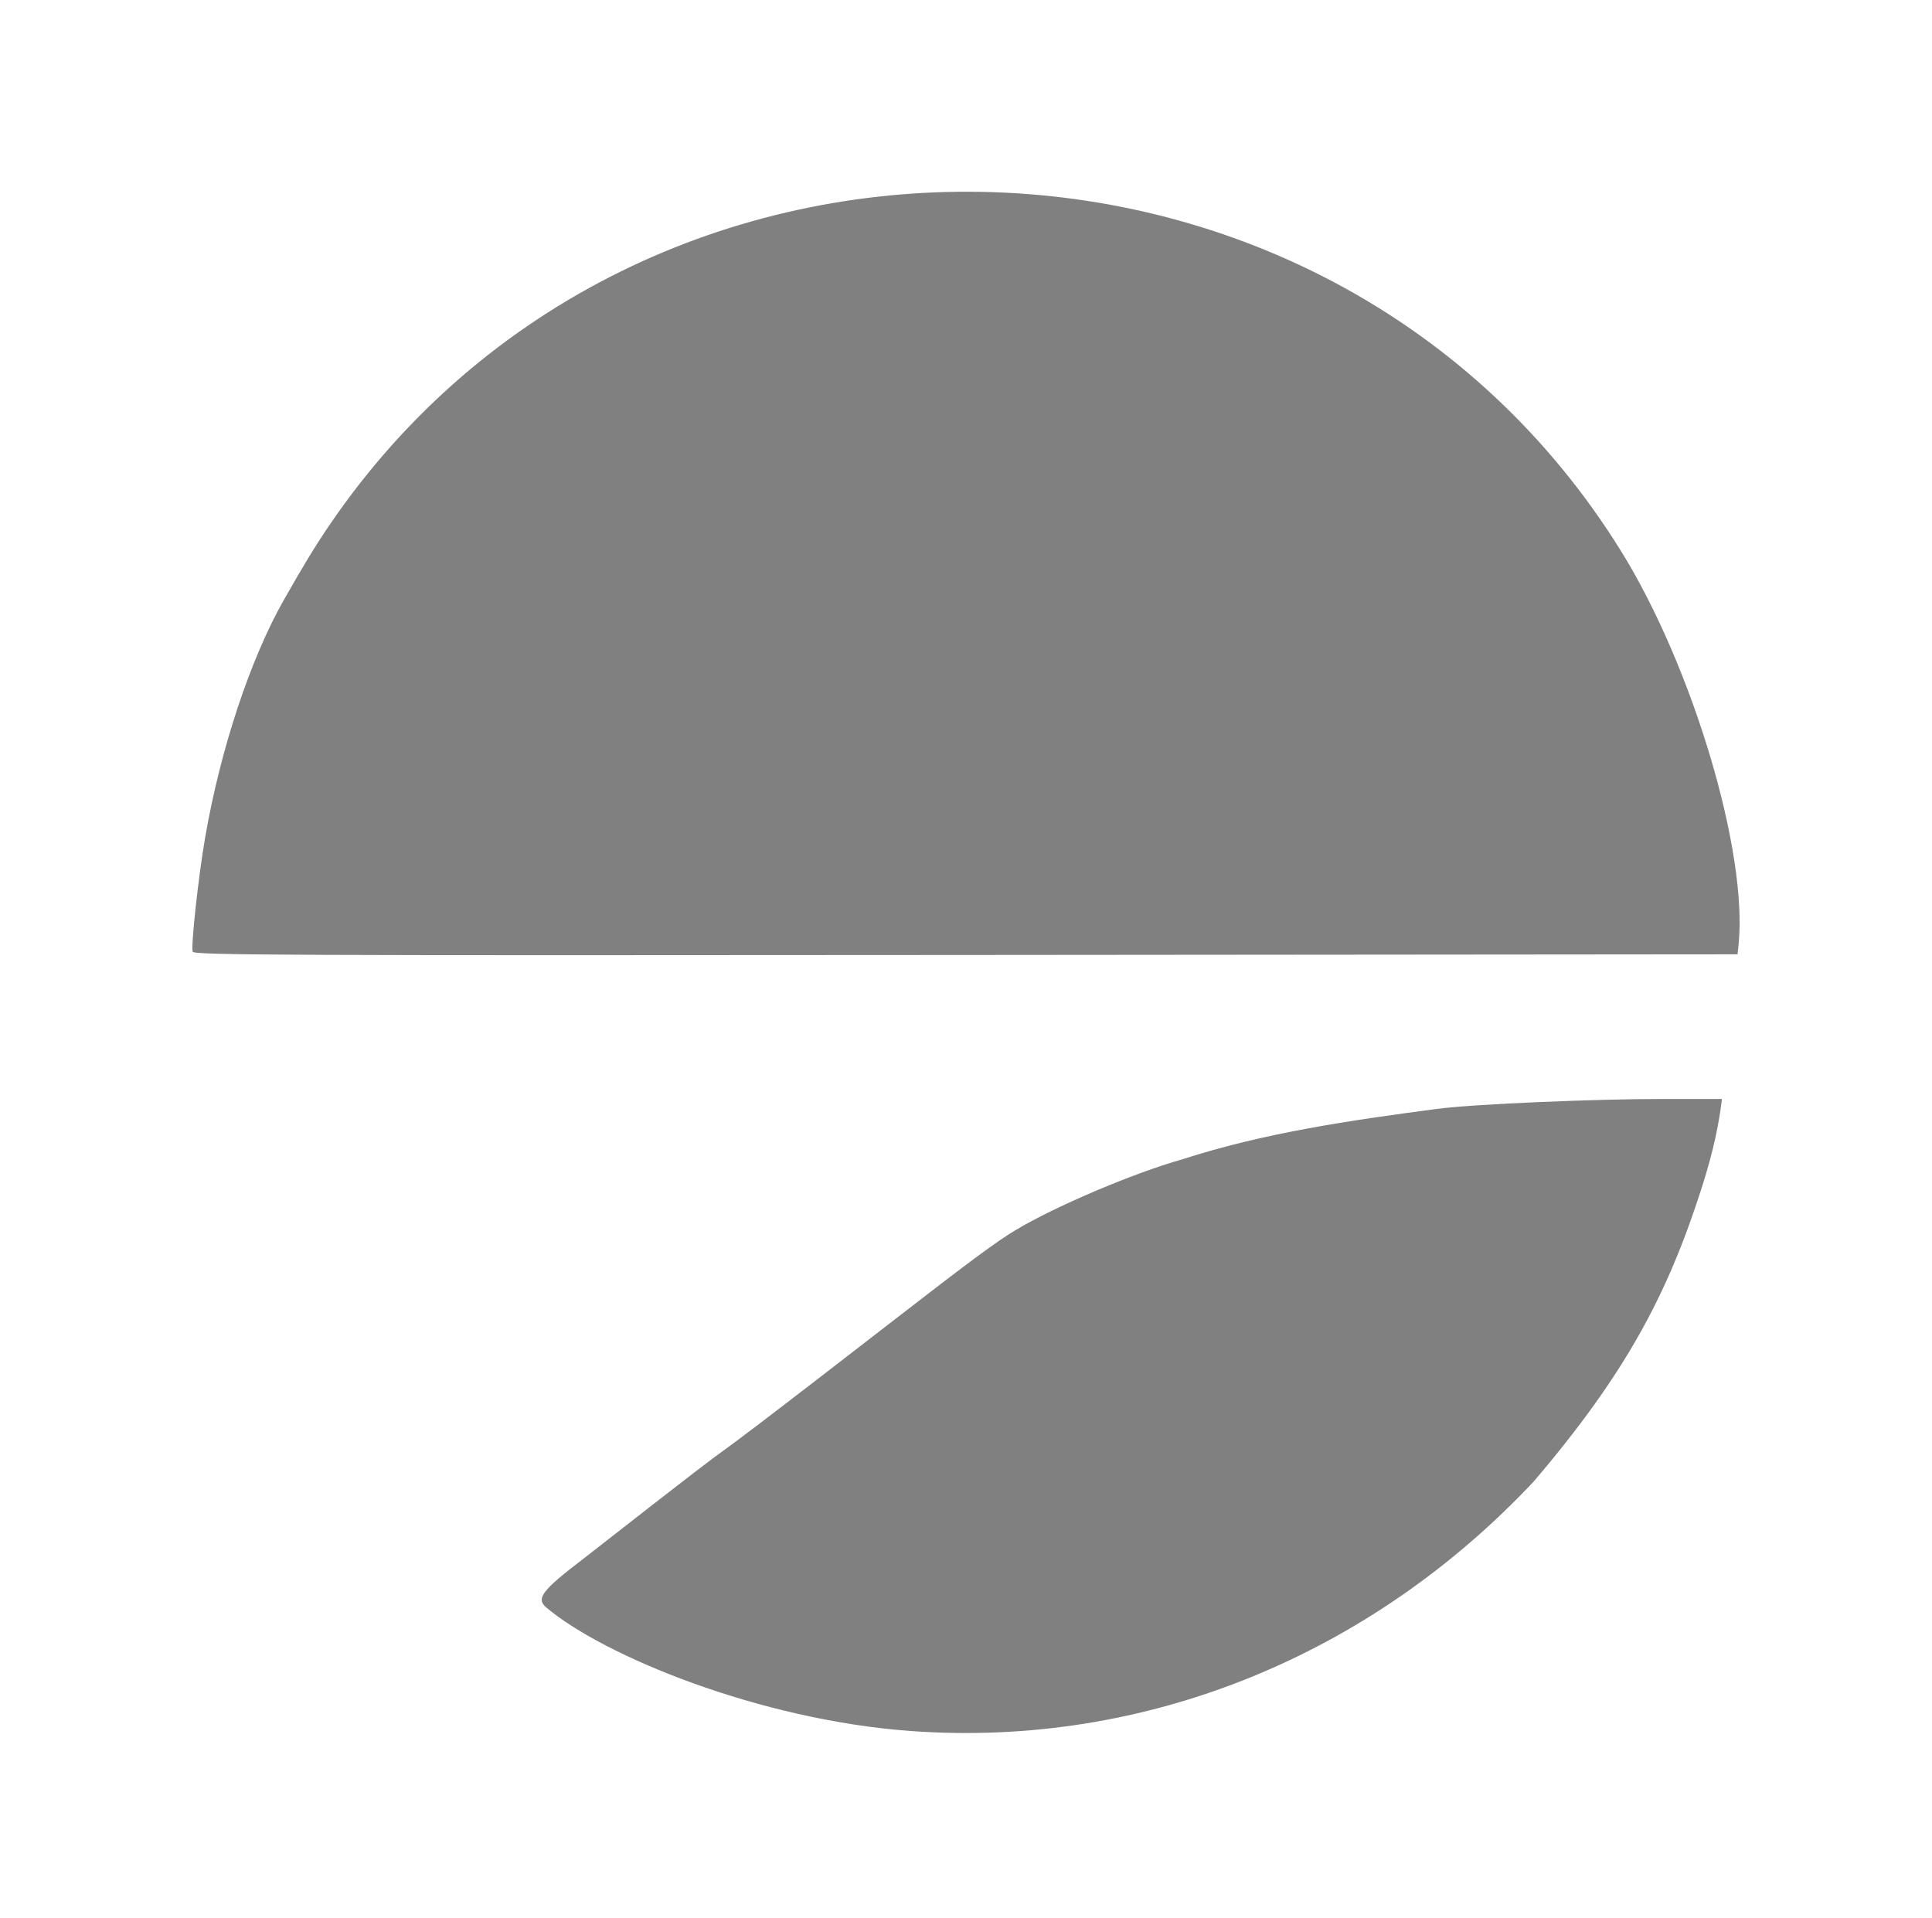 <?xml version="1.0" encoding="UTF-8" standalone="no"?>
<!-- Created with Inkscape (http://www.inkscape.org/) -->

<svg
   version="1.1"
   id="svg1"
   width="390.019"
   height="387.27"
   viewBox="0 0 390.019 387.27"
   sodipodi:docname="MSC_Logo_20250703-2055_Grey.svg"
   inkscape:version="1.4.2 (ebf0e940, 2025-05-08)"
   xmlns:inkscape="http://www.inkscape.org/namespaces/inkscape"
   xmlns:sodipodi="http://sodipodi.sourceforge.net/DTD/sodipodi-0.dtd"
   xmlns="http://www.w3.org/2000/svg"
   xmlns:svg="http://www.w3.org/2000/svg">
  <defs
     id="defs1" />
  <sodipodi:namedview
     id="namedview1"
     pagecolor="#ffffff"
     bordercolor="#000000"
     borderopacity="0.25"
     inkscape:showpageshadow="2"
     inkscape:pageopacity="0.0"
     inkscape:pagecheckerboard="0"
     inkscape:deskcolor="#d1d1d1"
     inkscape:zoom="1.5493117"
     inkscape:cx="210.41601"
     inkscape:cy="172.98004"
     inkscape:window-width="1640"
     inkscape:window-height="1137"
     inkscape:window-x="193"
     inkscape:window-y="705"
     inkscape:window-maximized="0"
     inkscape:current-layer="g1" />
  <g
     inkscape:groupmode="layer"
     inkscape:label="Image"
     id="g1"
     transform="translate(-99.094,-51.179)">
    <path
       style="fill:#808080;fill-opacity:1;stroke:none;stroke-width:0.801;stroke-dasharray:none"
       d="m 282.914,400.638 c -30.422,-2.21 -61.946,-15.136 -73.536,-24.931 -2.144,-1.812 -0.889,-3.455 7.526,-9.874 48.131,-37.611 6.18,-4.402 63.976,-49.174 14.111,-10.931 19.437,-14.861 23.224,-17.136 7.988,-4.798 23.792,-11.512 33.635,-14.29 16.68,-5.39 33.958,-7.871 51.253,-10.161 7.96,-1.065 32.991,-2.03 45.381,-2.029 l 12.333,4.1e-4 c -0.544,4.55 -1.542,10.01 -4.092,17.965 -6.872,21.438 -15.235,37.357 -33.904,59.262 -32.92,35.035 -78.155,53.828 -125.798,50.367 z M 137.997,243.319 c -0.396,-1.031 1.155,-15.264 2.52,-23.121 3.097,-17.835 9.116,-35.996 15.875,-47.9 3.982,-7.013 6.327,-10.866 9.099,-14.949 62.537,-92.125 202.261,-89.393 260.858,5.101 14.468,23.331 25.657,60.867 23.705,79.52 l -0.196,1.869 -155.779,0.134 c -137.033,0.118 -155.815,0.039 -156.081,-0.655 z"
       id="path1"
       sodipodi:nodetypes="sssssssscscssssssscss" />
  </g>
</svg>
